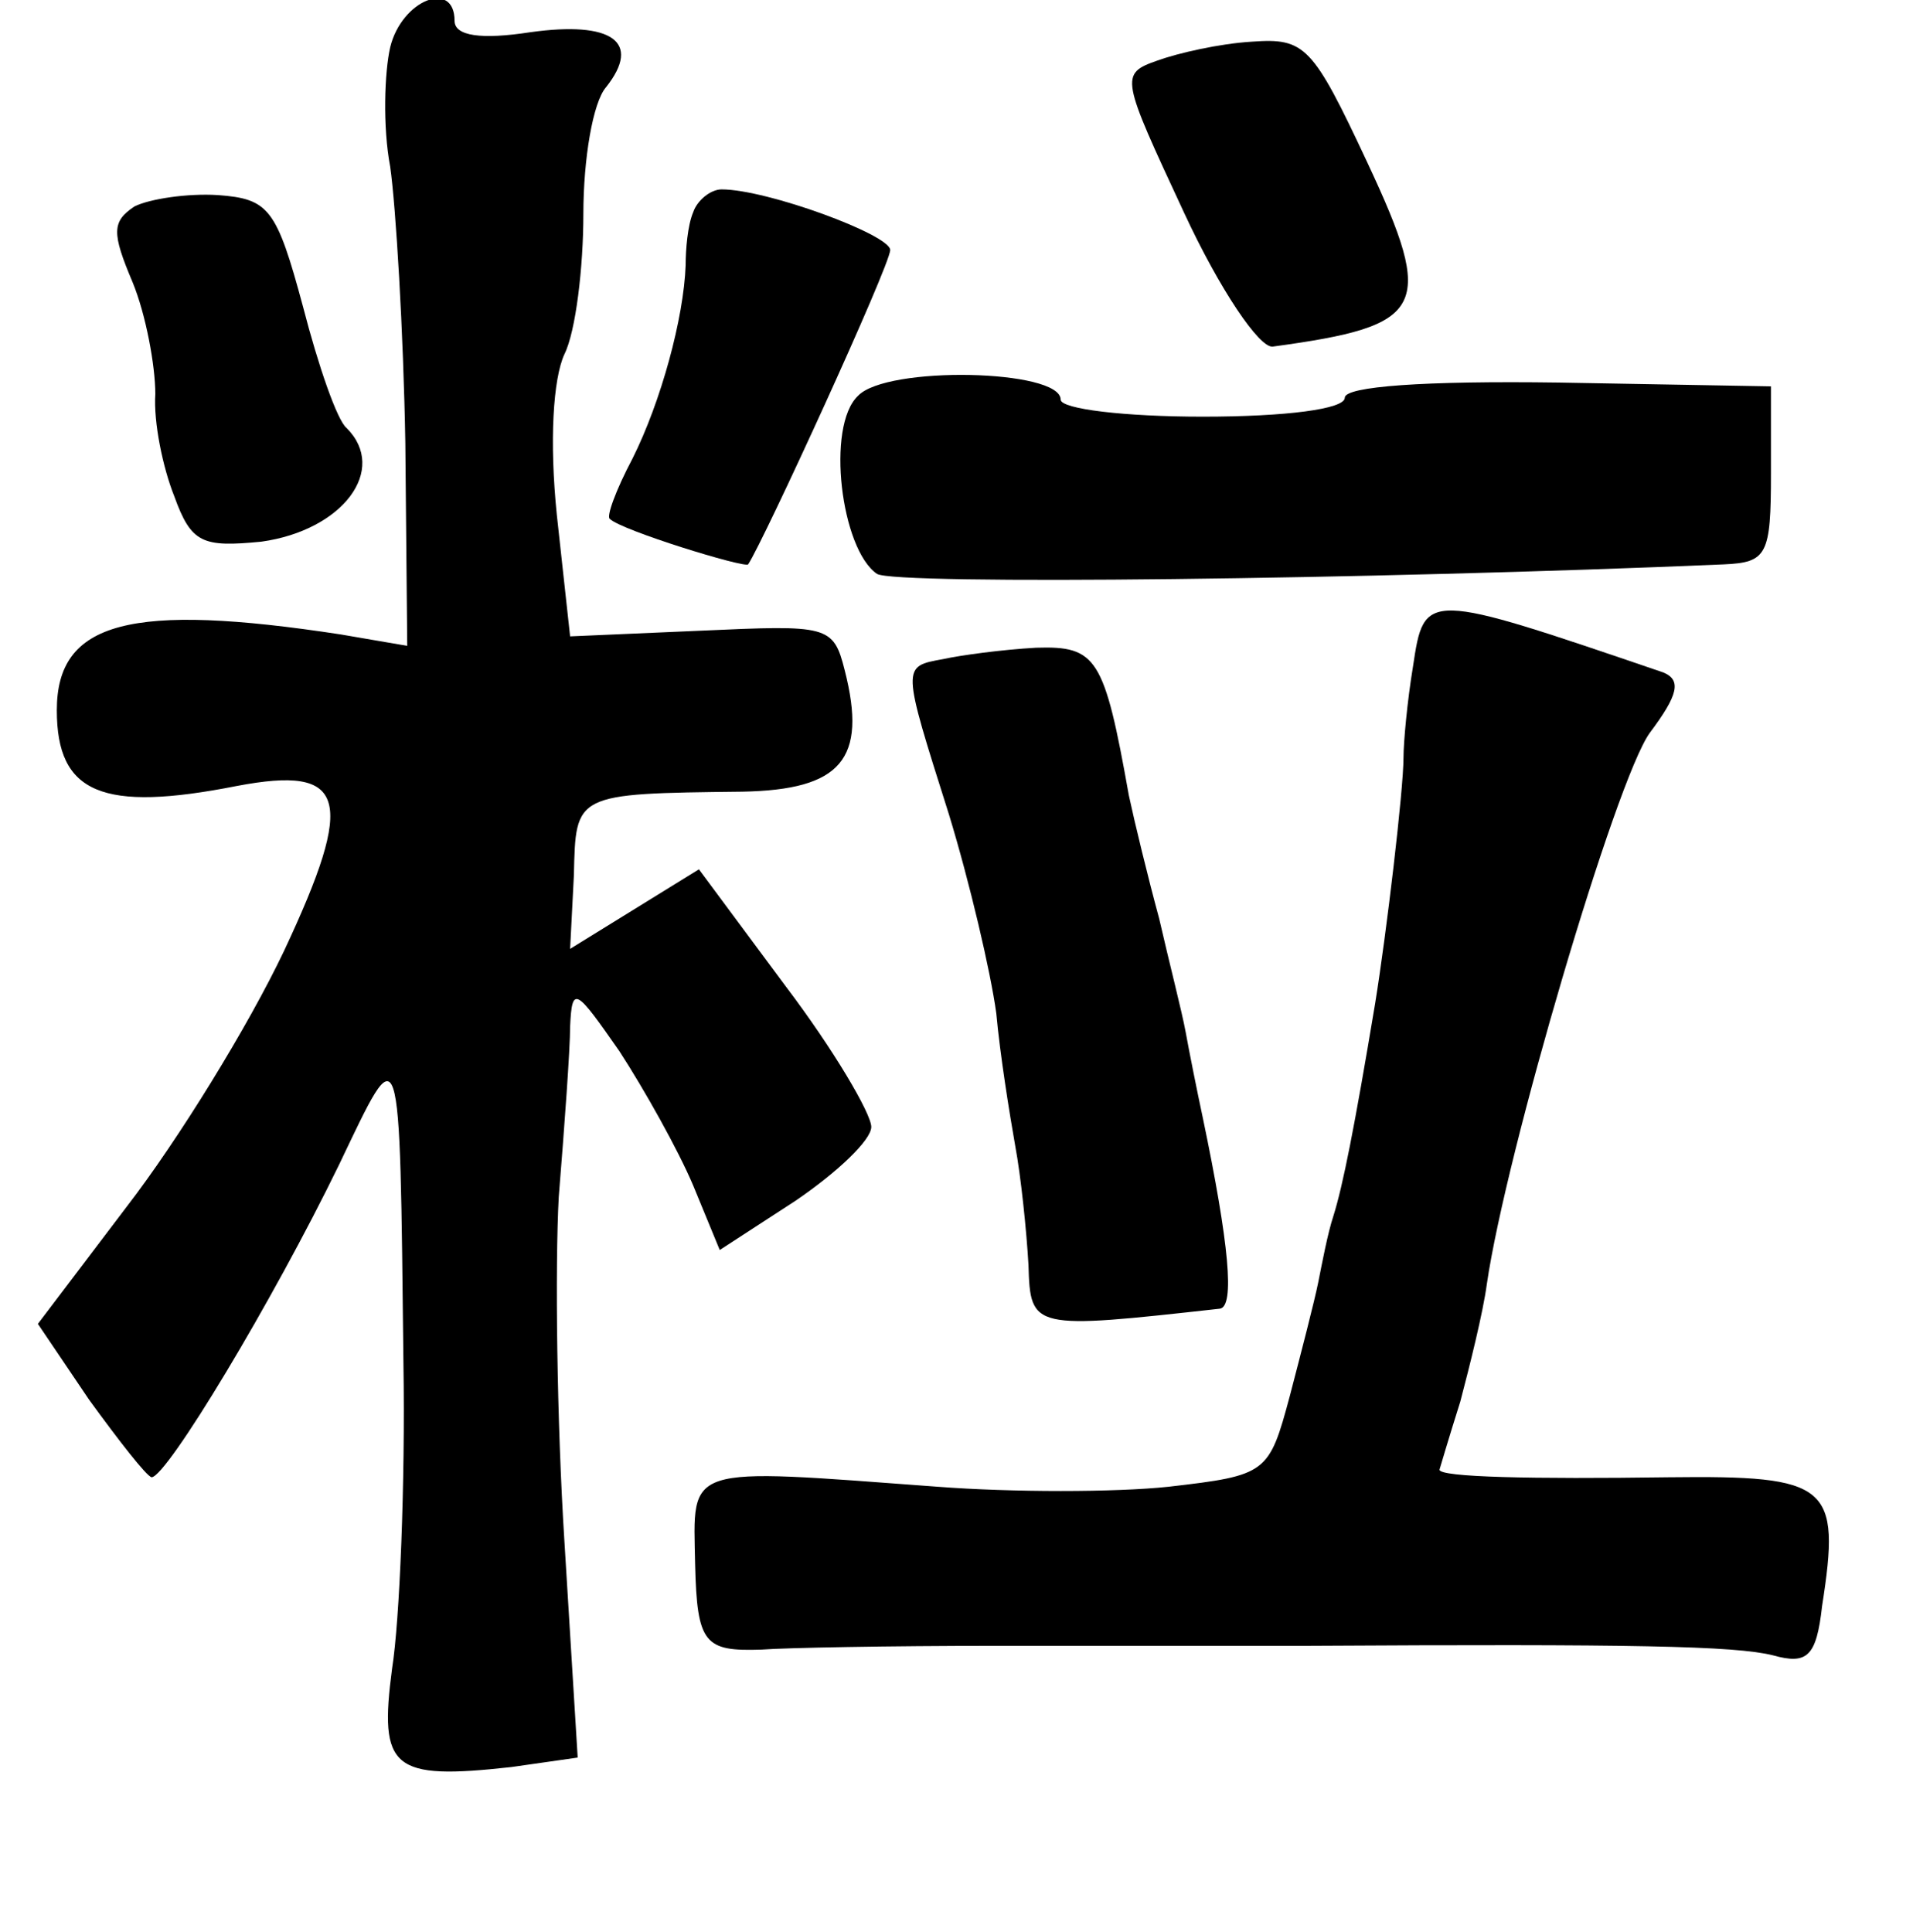 <?xml version="1.0" standalone="no"?>
<!DOCTYPE svg PUBLIC "-//W3C//DTD SVG 20010904//EN"
 "http://www.w3.org/TR/2001/REC-SVG-20010904/DTD/svg10.dtd">
<svg version="1.0" xmlns="http://www.w3.org/2000/svg"
 width="101pt" height="102pt" viewBox="0 0 101 102"
 preserveAspectRatio="xMidYMid meet">
<g transform="translate(0,102) scale(0.1,-0.1)"
fill="#000000" stroke="none">
<path d="M206 995 c-3 -13 -4 -42 0 -63 3 -21 7 -87 8 -146 l1 -107 -35 6
c-111 17 -150 7 -150 -40 0 -44 24 -54 95 -40 58 11 63 -6 25 -87 -19 -40 -56
-100 -83 -135 l-47 -62 27 -40 c16 -22 30 -40 33 -41 8 0 64 93 99 165 33 69
32 73 34 -105 1 -63 -2 -136 -6 -161 -7 -53 0 -59 63 -52 l35 5 -7 114 c-4 63
-5 145 -3 182 3 37 6 78 6 90 1 22 3 20 26 -13 13 -20 31 -52 39 -71 l14 -34
40 26 c22 15 40 32 40 39 0 7 -20 41 -45 74 l-46 62 -34 -21 -34 -21 2 39 c1
43 0 43 89 44 52 1 66 17 54 64 -6 24 -9 24 -76 21 l-69 -3 -7 64 c-4 39 -2
72 4 85 6 12 10 46 10 74 0 29 5 59 12 67 19 24 3 35 -40 29 -26 -4 -40 -2
-40 6 0 22 -28 11 -34 -14z"/>
<path d="M611 988 c-20 -7 -19 -9 14 -80 19 -41 40 -72 47 -71 81 11 86 20 50
97 -29 62 -33 66 -61 64 -17 -1 -39 -6 -50 -10z"/>
<path d="M71 911 c-12 -8 -12 -14 -1 -40 7 -17 12 -44 12 -59 -1 -15 4 -39 10
-54 9 -25 15 -27 46 -24 43 6 67 38 45 60 -5 4 -15 33 -23 64 -14 52 -18 57
-45 59 -16 1 -36 -2 -44 -6z"/>
<path d="M366 908 c-3 -7 -4 -20 -4 -28 -1 -28 -13 -72 -28 -102 -9 -17 -14
-31 -12 -32 6 -6 71 -26 73 -24 8 12 75 158 75 166 0 8 -65 32 -89 32 -6 0
-13 -6 -15 -12z"/>
<path d="M453 811 c-17 -16 -9 -81 10 -94 9 -6 260 -3 447 5 23 1 25 5 25 48
l0 46 -112 2 c-71 1 -113 -2 -113 -8 0 -6 -31 -10 -75 -10 -41 0 -75 4 -75 9
0 16 -92 18 -107 2z"/>
<path d="M746 668 c-3 -18 -5 -40 -5 -48 0 -17 -9 -93 -15 -130 -11 -66 -17
-96 -22 -112 -3 -9 -6 -25 -8 -35 -2 -10 -9 -37 -15 -60 -11 -41 -12 -42 -64
-48 -28 -3 -83 -3 -122 0 -135 10 -129 12 -128 -41 1 -42 5 -46 35 -45 13 1
68 2 123 2 55 0 129 0 165 0 172 1 226 0 246 -5 18 -5 23 -1 26 26 10 64 4 69
-81 68 -72 -1 -121 0 -121 4 0 0 5 17 11 36 5 19 12 47 14 62 10 69 68 266 86
291 15 20 17 28 7 32 -126 43 -126 43 -132 3z"/>
<path d="M498 672 c-22 -4 -22 -3 3 -82 11 -36 22 -83 25 -105 2 -22 7 -53 10
-70 3 -16 6 -45 7 -63 1 -34 2 -34 101 -23 8 1 5 34 -9 101 -3 14 -7 34 -9 45
-2 11 -9 38 -14 60 -6 22 -13 51 -16 65 -13 73 -17 79 -49 78 -18 -1 -40 -4
-49 -6z"/>
</g>
</svg>
